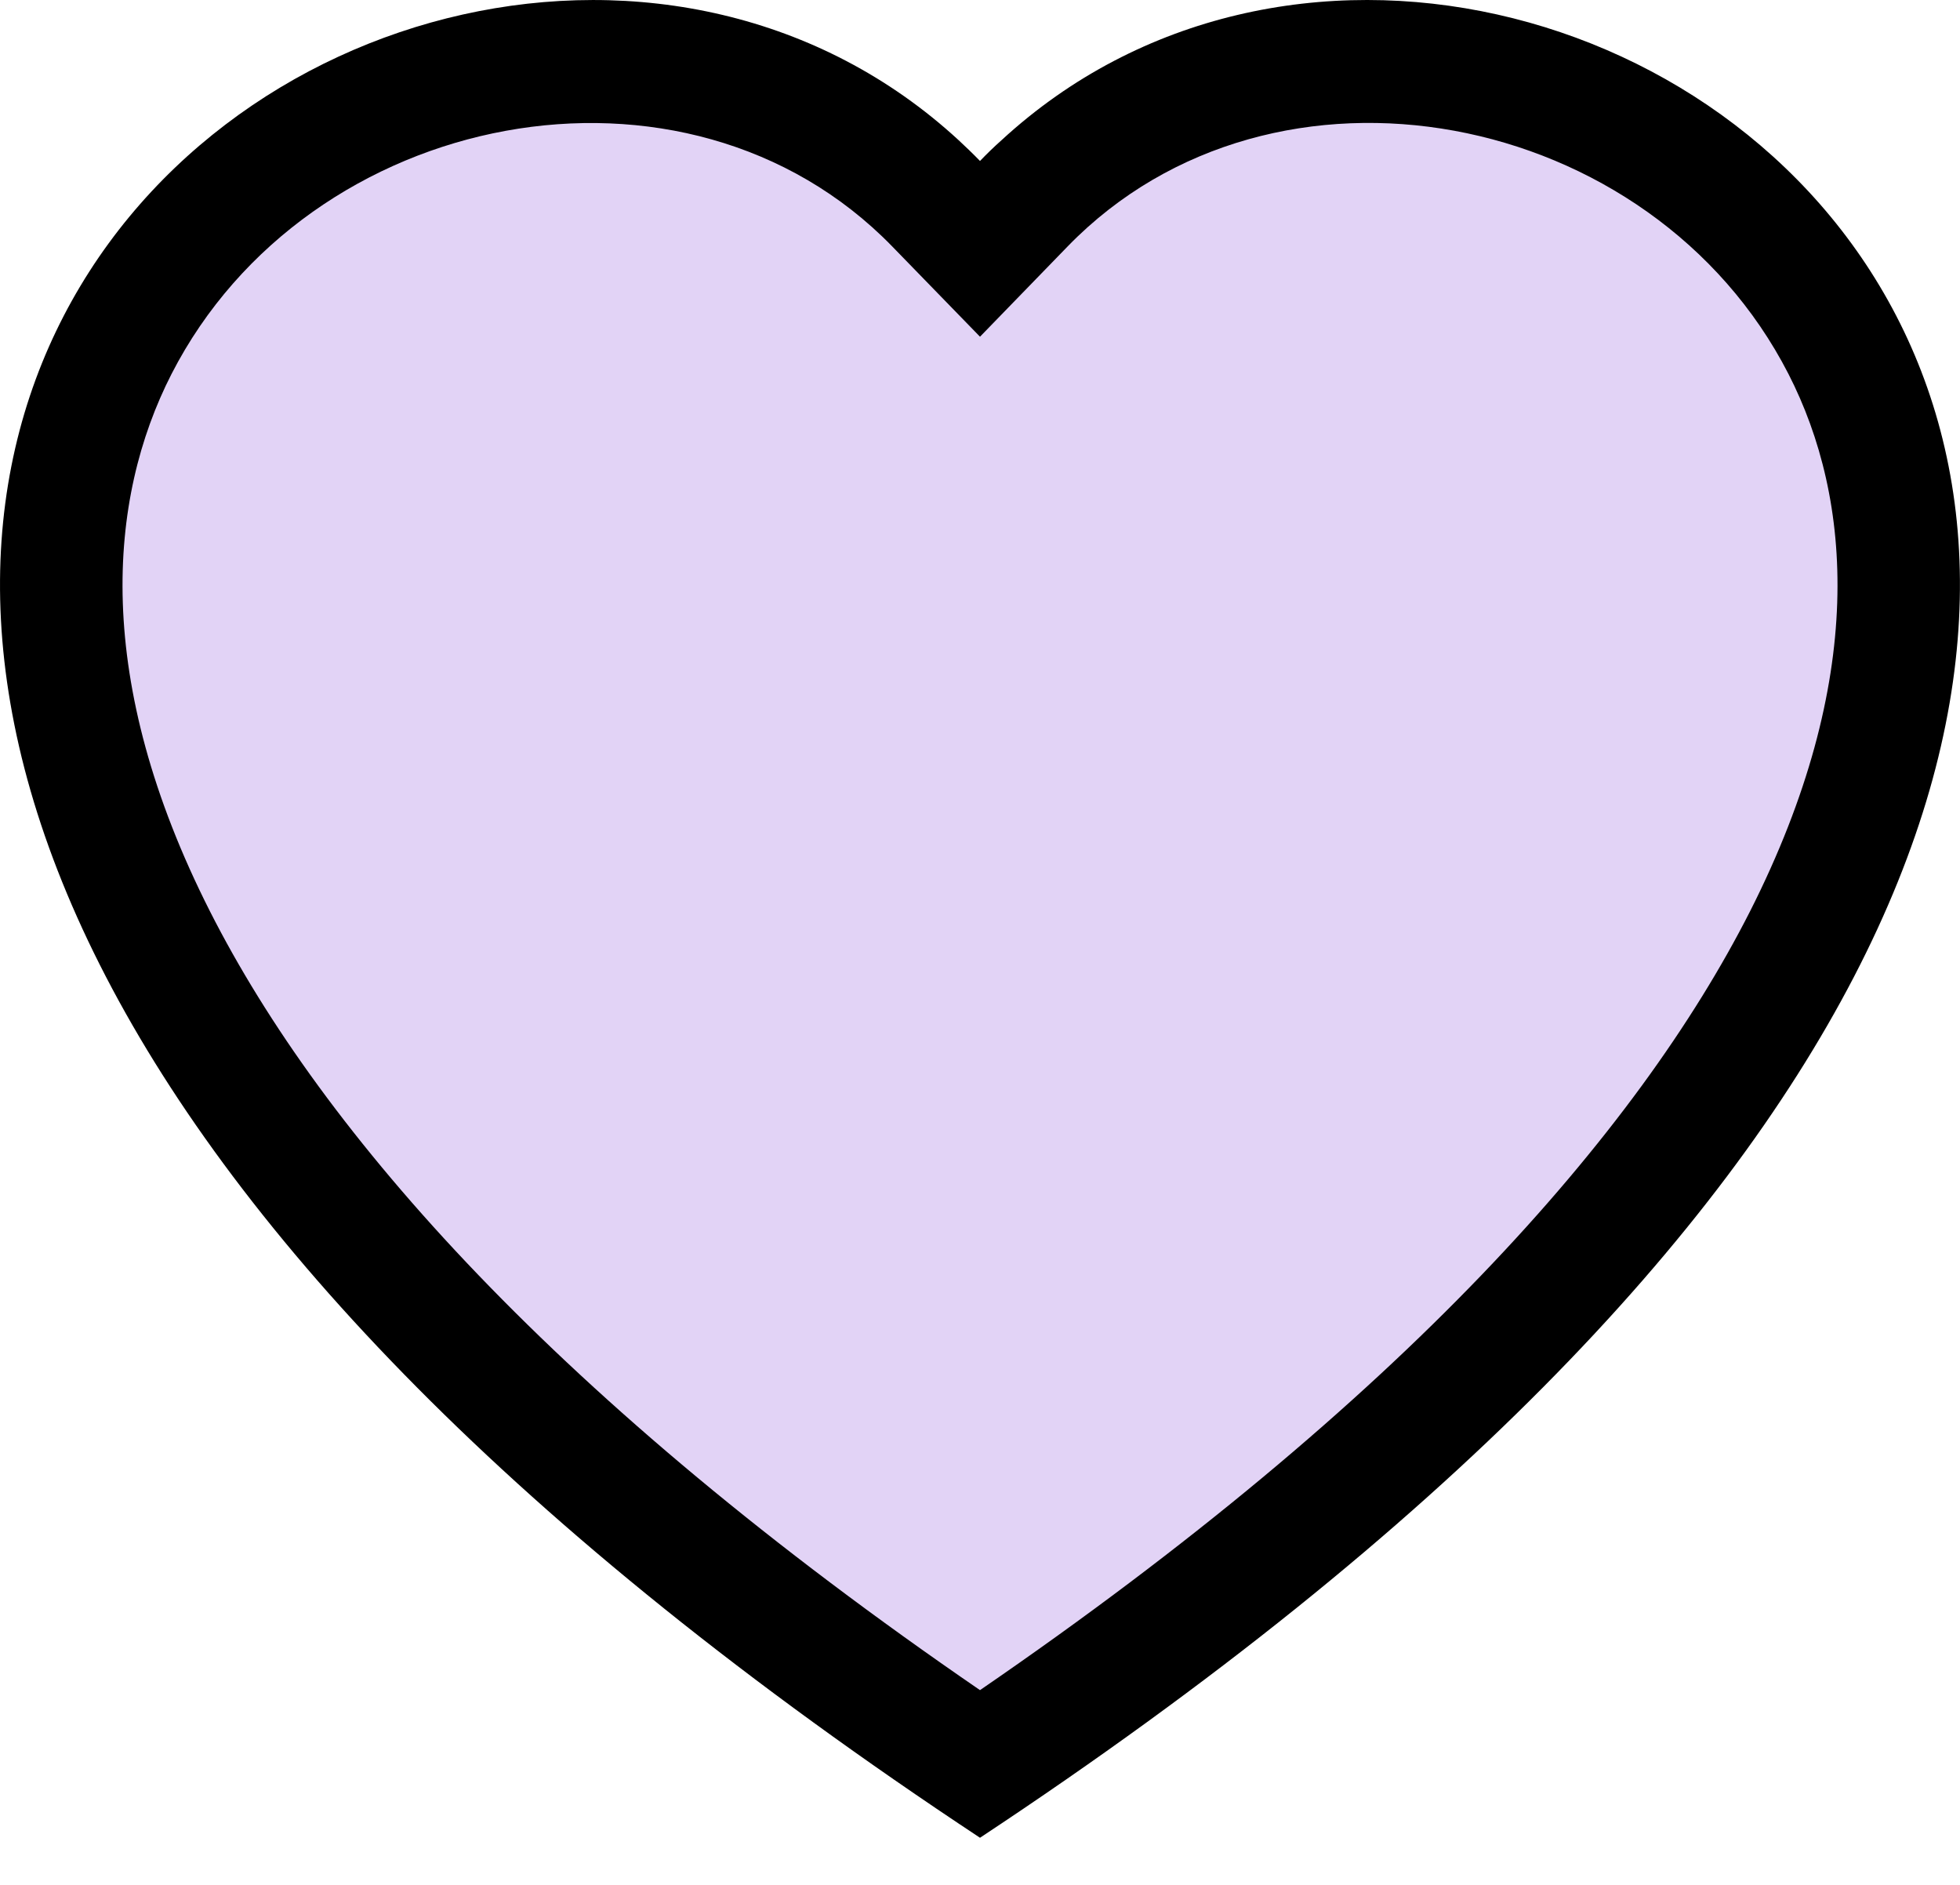 <svg width="26" height="25" viewBox="0 0 26 25" fill="none" xmlns="http://www.w3.org/2000/svg">
<path d="M9 1L13 3L15.5 1.5L20 1L23 2.5L24.5 6L25 10L21 16.5L15 22L12.5 23L4.5 16L1.5 11.5L1 7.5L1.5 4.5L4.5 1.5L9 1Z" fill="#E2D3F6"/>
<path d="M13 4.466L11.835 3.268C9.1 0.457 4.085 1.427 2.275 4.961C1.425 6.624 1.233 9.024 2.785 12.087C4.28 15.036 7.39 18.569 13 22.417C18.609 18.569 21.718 15.036 23.215 12.087C24.767 9.022 24.576 6.624 23.725 4.961C21.915 1.427 16.9 0.455 14.165 3.266L13 4.466ZM13 24.375C-11.916 7.911 5.328 -4.94 12.714 1.857C12.811 1.947 12.907 2.039 13 2.135C13.091 2.04 13.187 1.947 13.286 1.859C20.67 -4.943 37.916 7.909 13 24.375Z" fill="black"/>
</svg>
